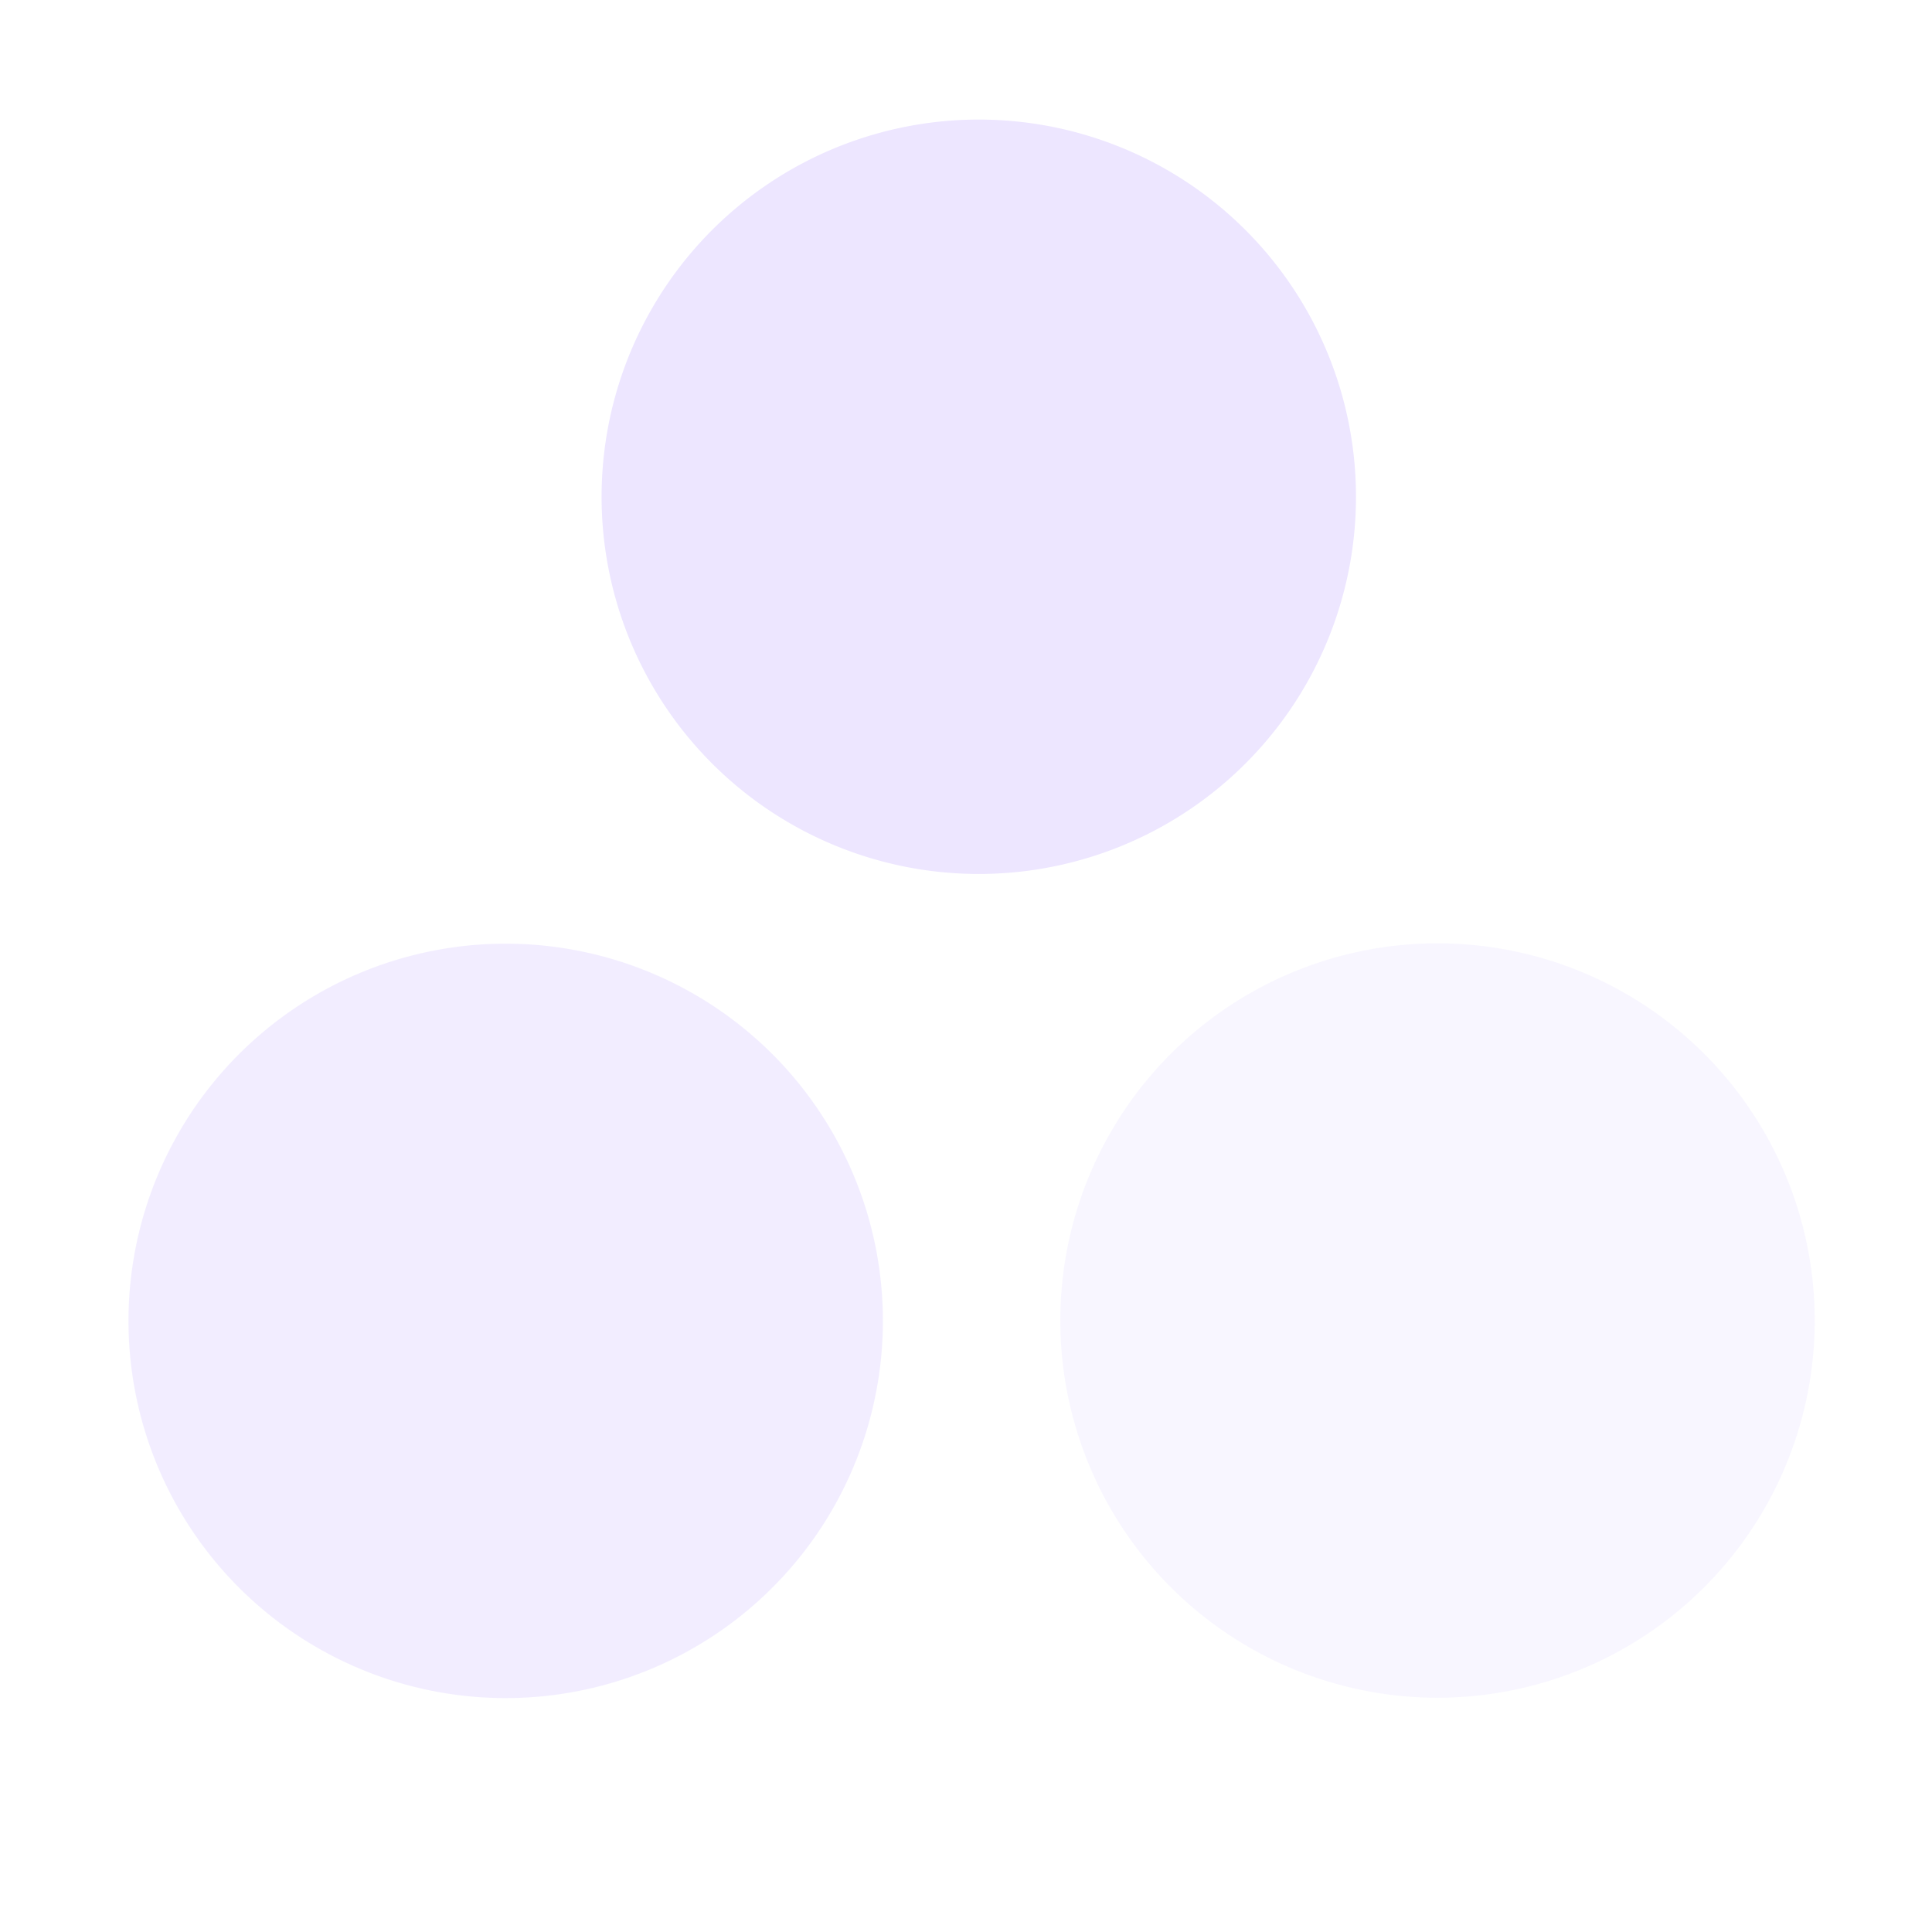 <svg height="16" width="16" xmlns="http://www.w3.org/2000/svg">
  <g fill="#e6ddff">
    <path d="m8.024 6a3 3 0 1 1 -6 0 3 3 0 1 1 6 0z" opacity=".25" transform="matrix(.497 -.915 .915 .497 3.918 12.551)"/>
    <path d="m8.024 6a3 3 0 1 1 -6 0 3 3 0 1 1 6 0z" opacity=".5" transform="matrix(.497 -.915 .915 .497 -3.799 12.554)"/>
    <path d="m8.024 6a3 3 0 1 1 -6 0 3 3 0 1 1 6 0z" opacity=".75" transform="matrix(.497 -.915 .915 .497 .119 5.729)"/>
  </g>
</svg>
